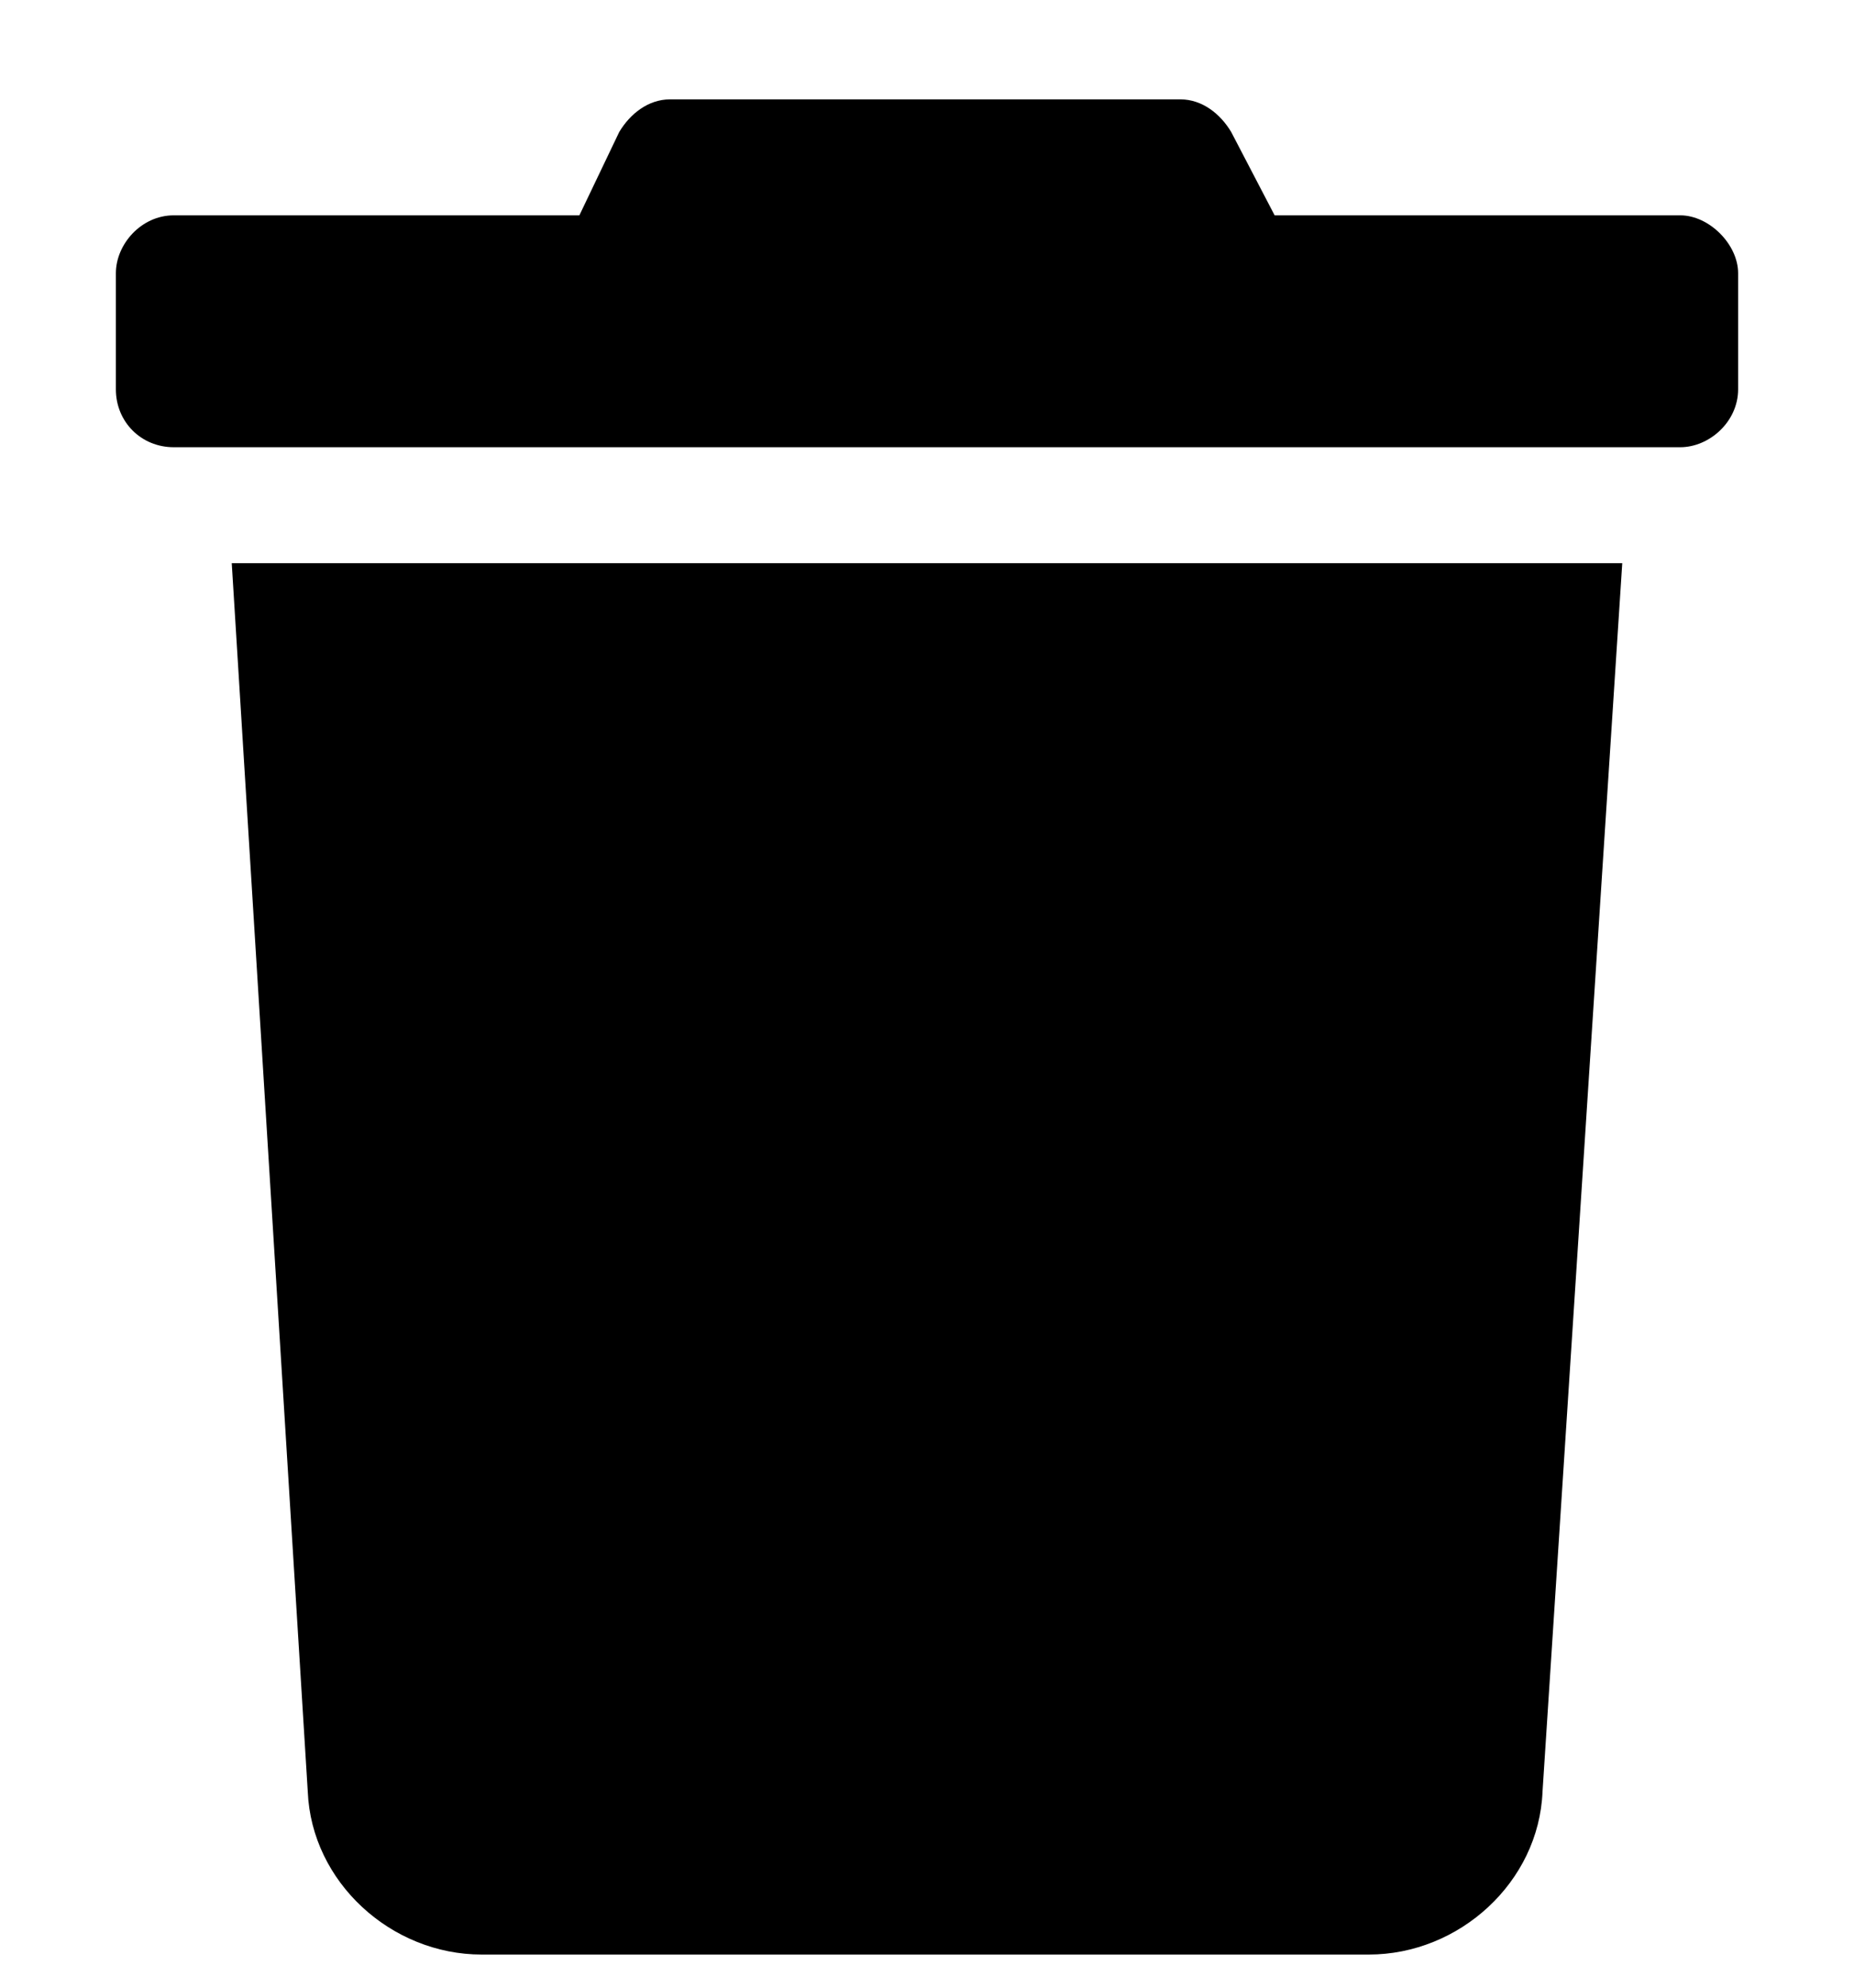 <svg width="14" height="15" viewBox="0 0 14 15" fill="none" xmlns="http://www.w3.org/2000/svg">
<g id="Delete_icon">
<path id="Icon" d="M2.324 13.52L1.75 4.25H12.25L11.648 13.52C11.621 14.203 11.02 14.75 10.336 14.75H3.637C2.953 14.75 2.352 14.203 2.324 13.52ZM12.688 1.625C12.906 1.625 13.125 1.844 13.125 2.062V2.938C13.125 3.184 12.906 3.375 12.688 3.375H1.312C1.066 3.375 0.875 3.184 0.875 2.938V2.062C0.875 1.844 1.066 1.625 1.312 1.625H4.375L4.676 0.996C4.758 0.859 4.895 0.75 5.059 0.75H8.914C9.078 0.75 9.215 0.859 9.297 0.996L9.625 1.625H12.688Z" fill="currentColor"/>
</g>
</svg>
